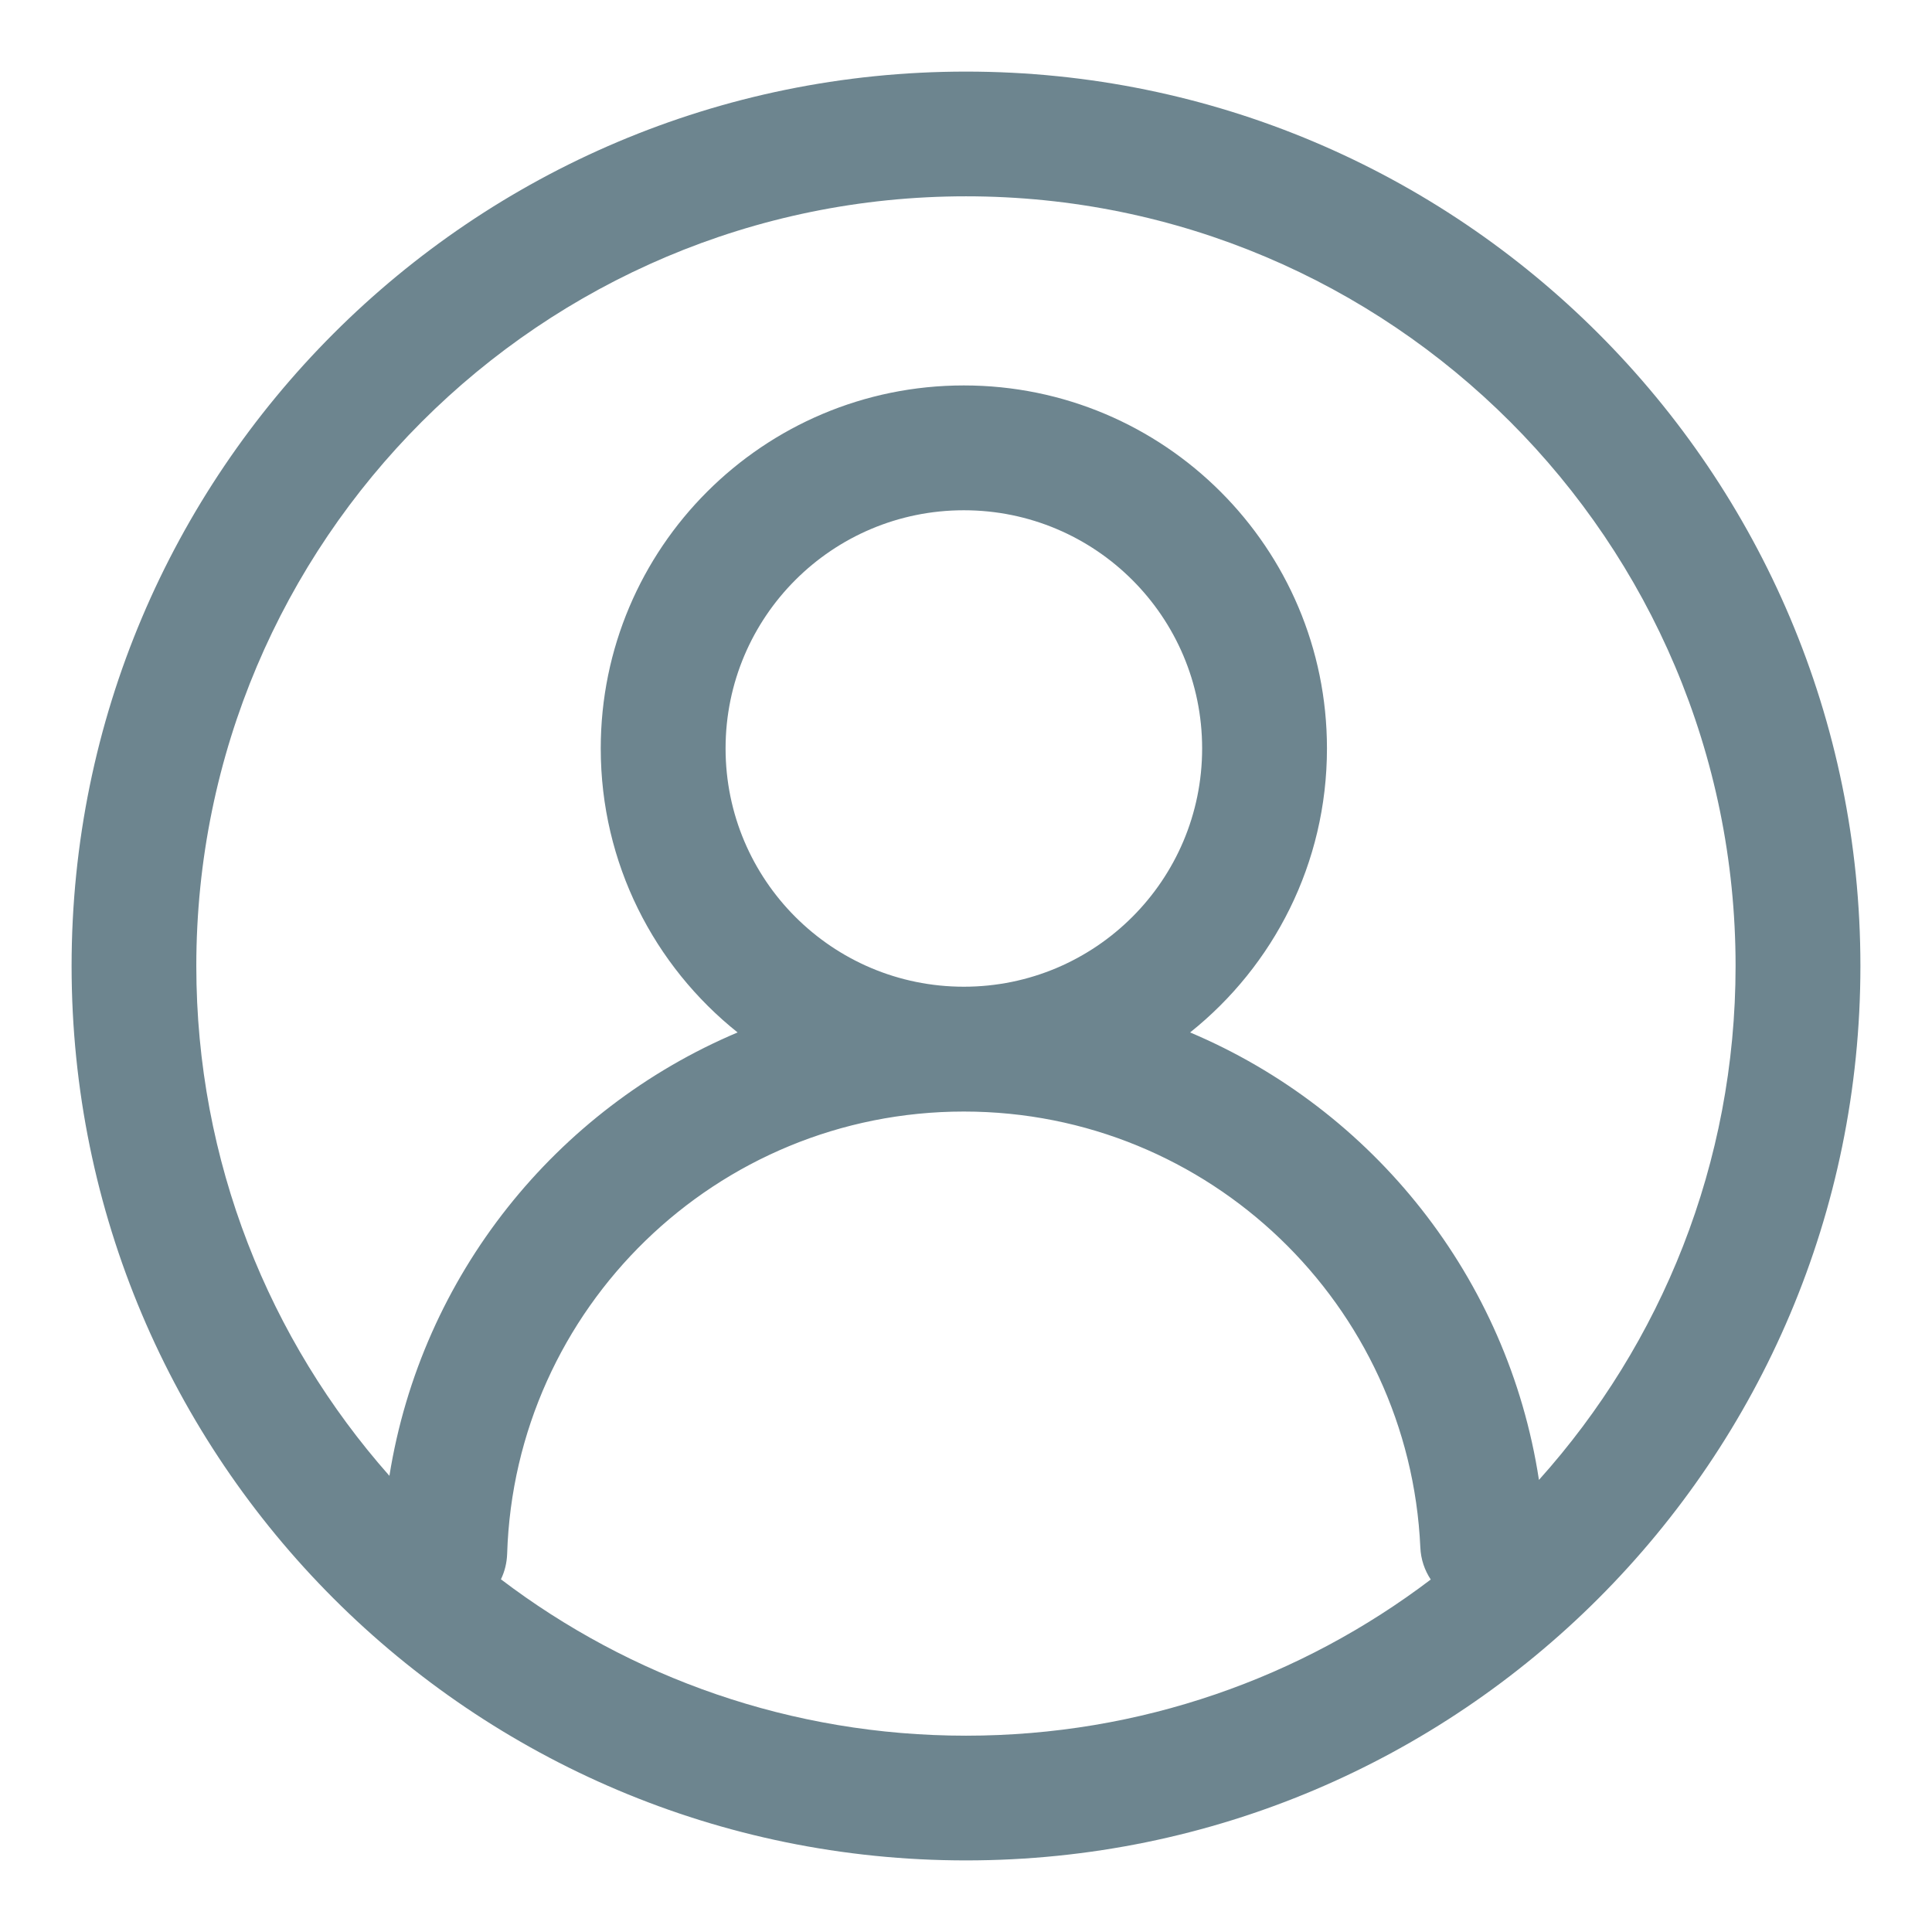 <svg width="18" height="18" viewBox="0 0 18 18" fill="none" xmlns="http://www.w3.org/2000/svg">
<path fill-rule="evenodd" clip-rule="evenodd" d="M0.667 9C0.667 4.398 4.397 0.667 9 0.667C13.602 0.667 17.333 4.398 17.333 9C17.333 13.602 13.602 17.333 9 17.333C4.397 17.333 0.667 13.602 0.667 9ZM9 1.829C5.04 1.829 1.829 5.04 1.829 9C1.829 10.822 2.509 12.485 3.628 13.75C3.927 11.882 5.18 10.334 6.872 9.619C6.095 8.999 5.597 8.044 5.597 6.973C5.597 5.105 7.112 3.591 8.98 3.591C10.848 3.591 12.363 5.105 12.363 6.973C12.363 8.044 11.865 8.999 11.088 9.619C12.791 10.338 14.05 11.903 14.338 13.788C15.477 12.519 16.17 10.84 16.17 9C16.17 5.04 12.96 1.829 9 1.829ZM13.33 14.716C13.273 14.63 13.238 14.529 13.233 14.418C13.131 12.158 11.266 10.356 8.98 10.356C6.674 10.356 4.796 12.189 4.725 14.477C4.722 14.562 4.702 14.642 4.667 14.714C5.87 15.628 7.372 16.171 9 16.171C10.627 16.171 12.127 15.629 13.33 14.716ZM8.98 4.754C7.754 4.754 6.76 5.747 6.76 6.973C6.76 8.199 7.754 9.193 8.98 9.193C10.206 9.193 11.2 8.199 11.2 6.973C11.2 5.747 10.206 4.754 8.98 4.754Z" fill="#6D858F"/>
</svg>
